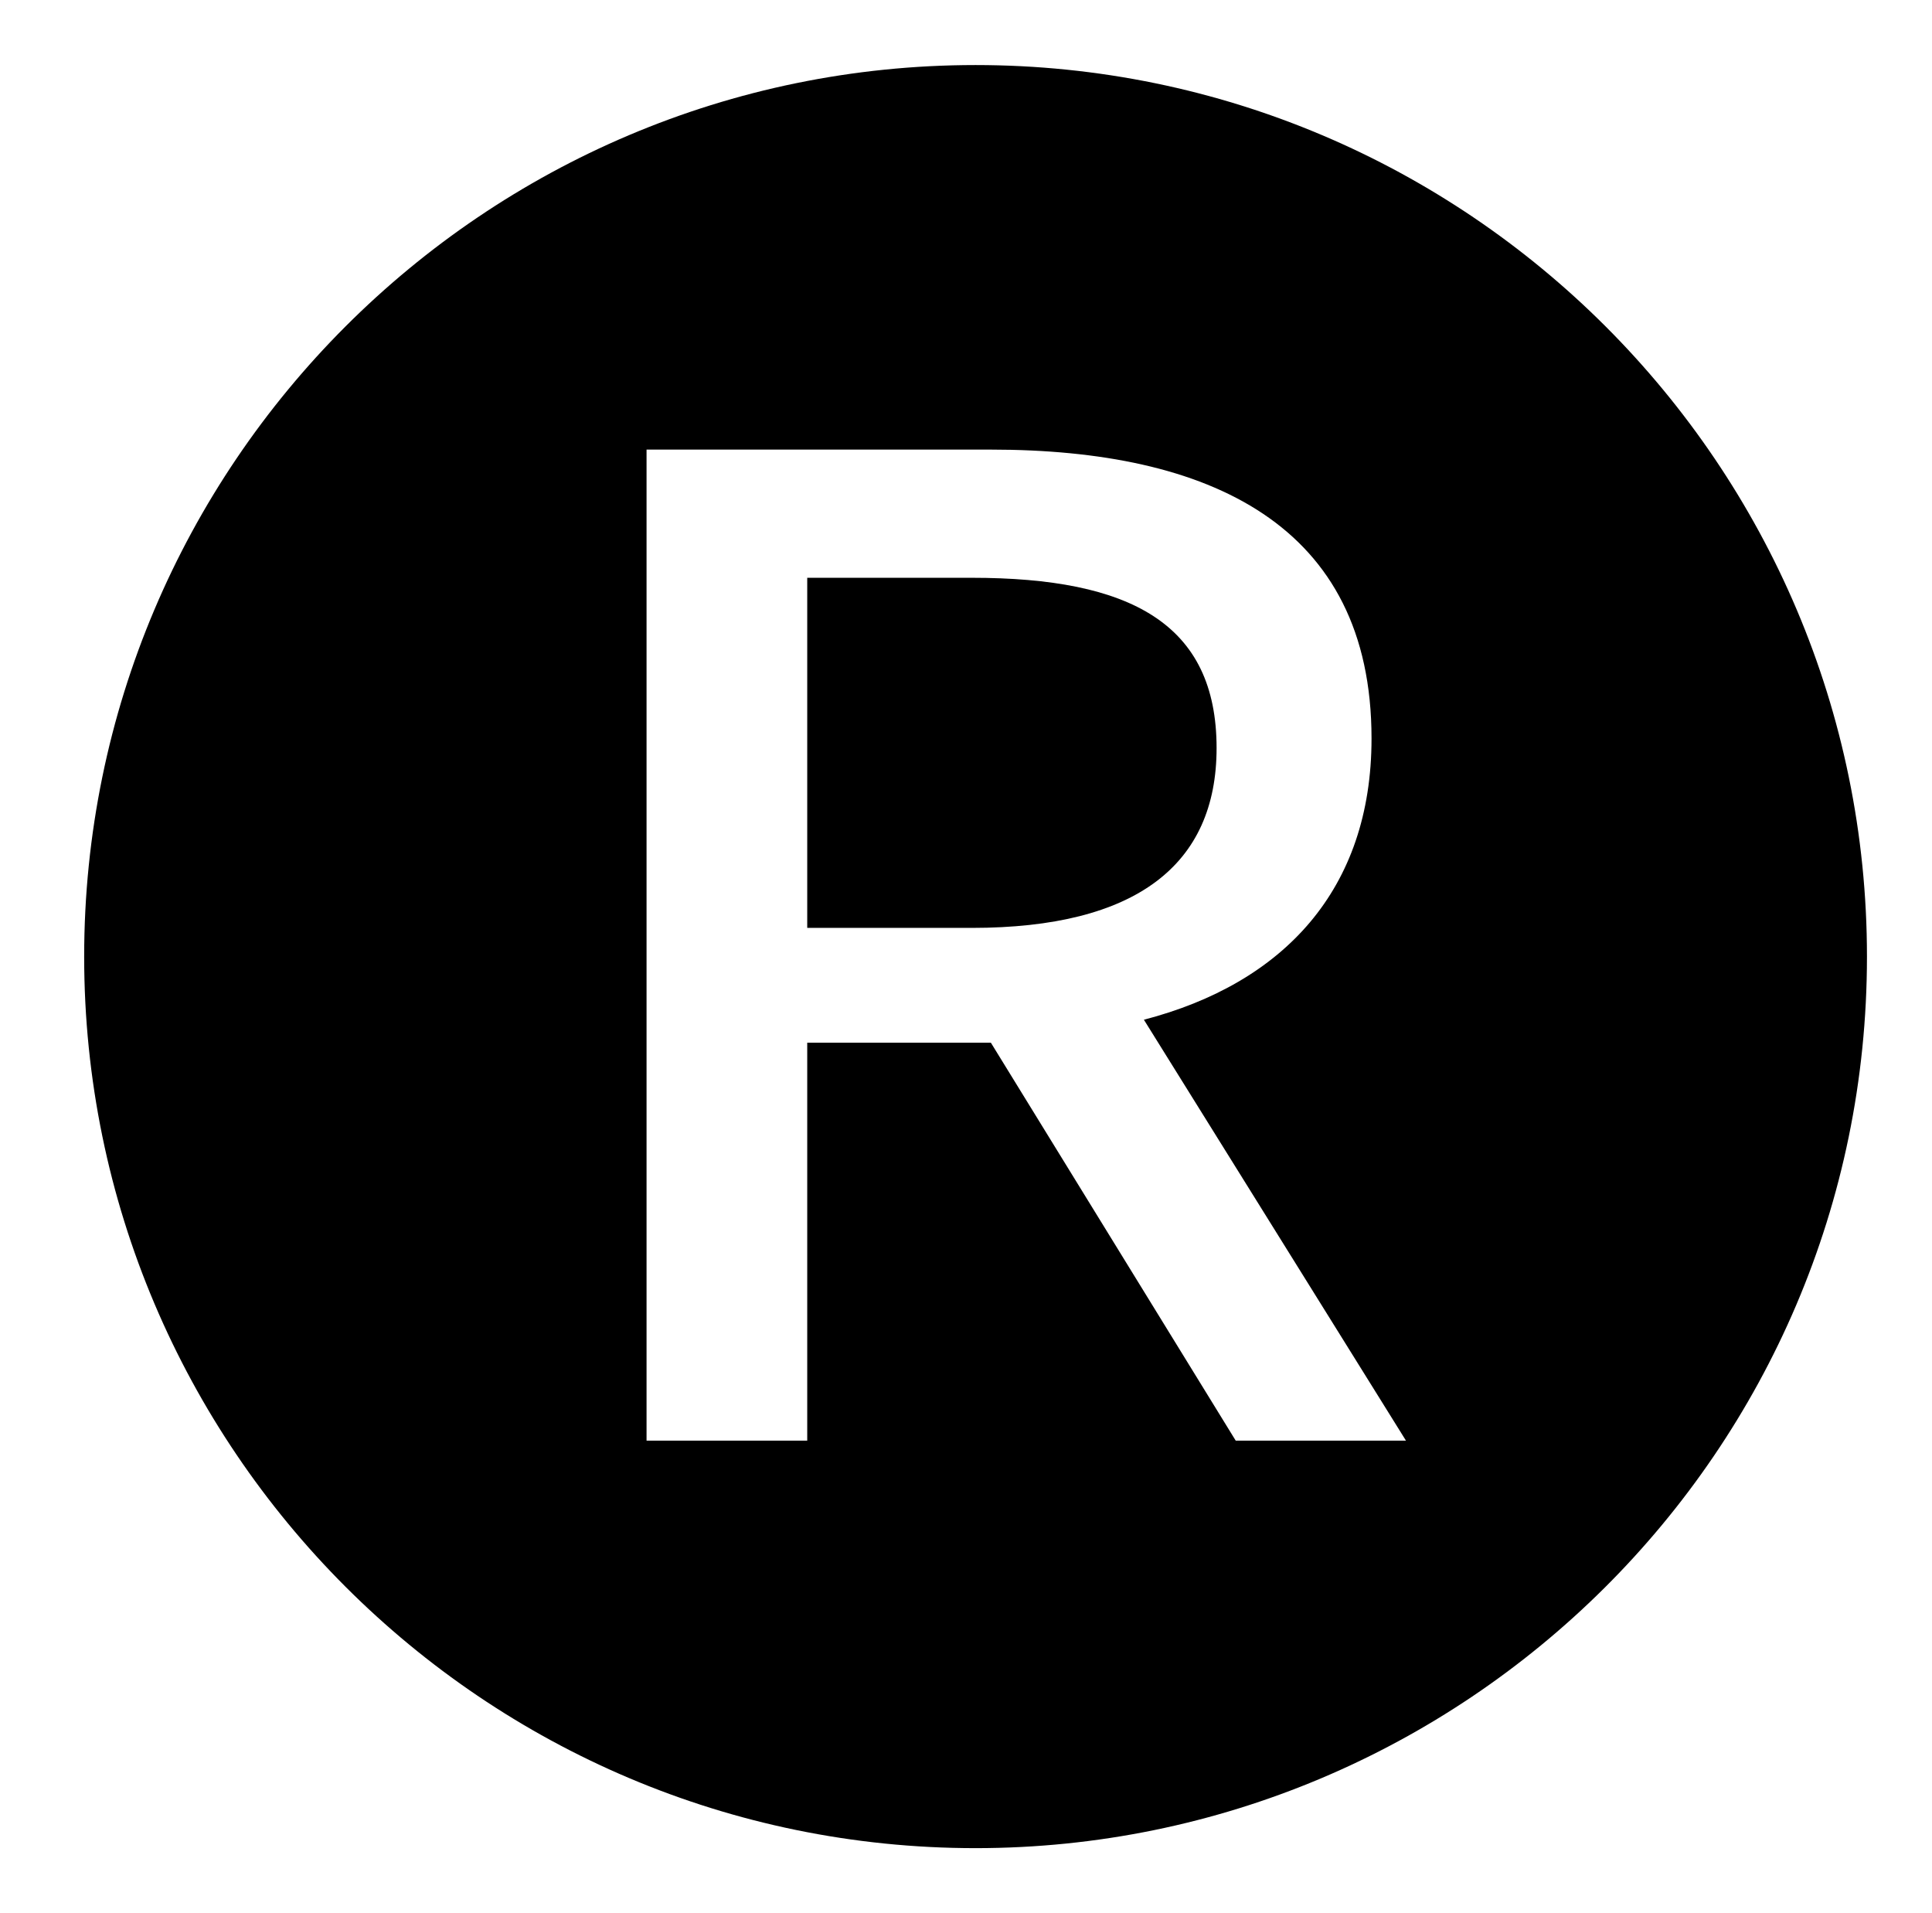 <?xml version="1.0" standalone="no"?>
<!DOCTYPE svg PUBLIC "-//W3C//DTD SVG 1.1//EN" "http://www.w3.org/Graphics/SVG/1.1/DTD/svg11.dtd" >
<svg xmlns="http://www.w3.org/2000/svg" xmlns:xlink="http://www.w3.org/1999/xlink" version="1.1" viewBox="-10 0 1010 1000">
   <path fill="currentColor"
d="M500 966c-257 0 -466 -209 -466 -466s209 -466 466 -466s466 209 466 466c0 259 -211 466 -466 466zM328 753h84v-208h96l128 208h89l-137 -220c73 -19 119 -68 119 -147c0 -112 -85 -151 -199 -151h-180v518zM412 485v-183h86c83 0 128 24 128 89c0 61 -42 94 -128 94
h-86z" />
</svg>
